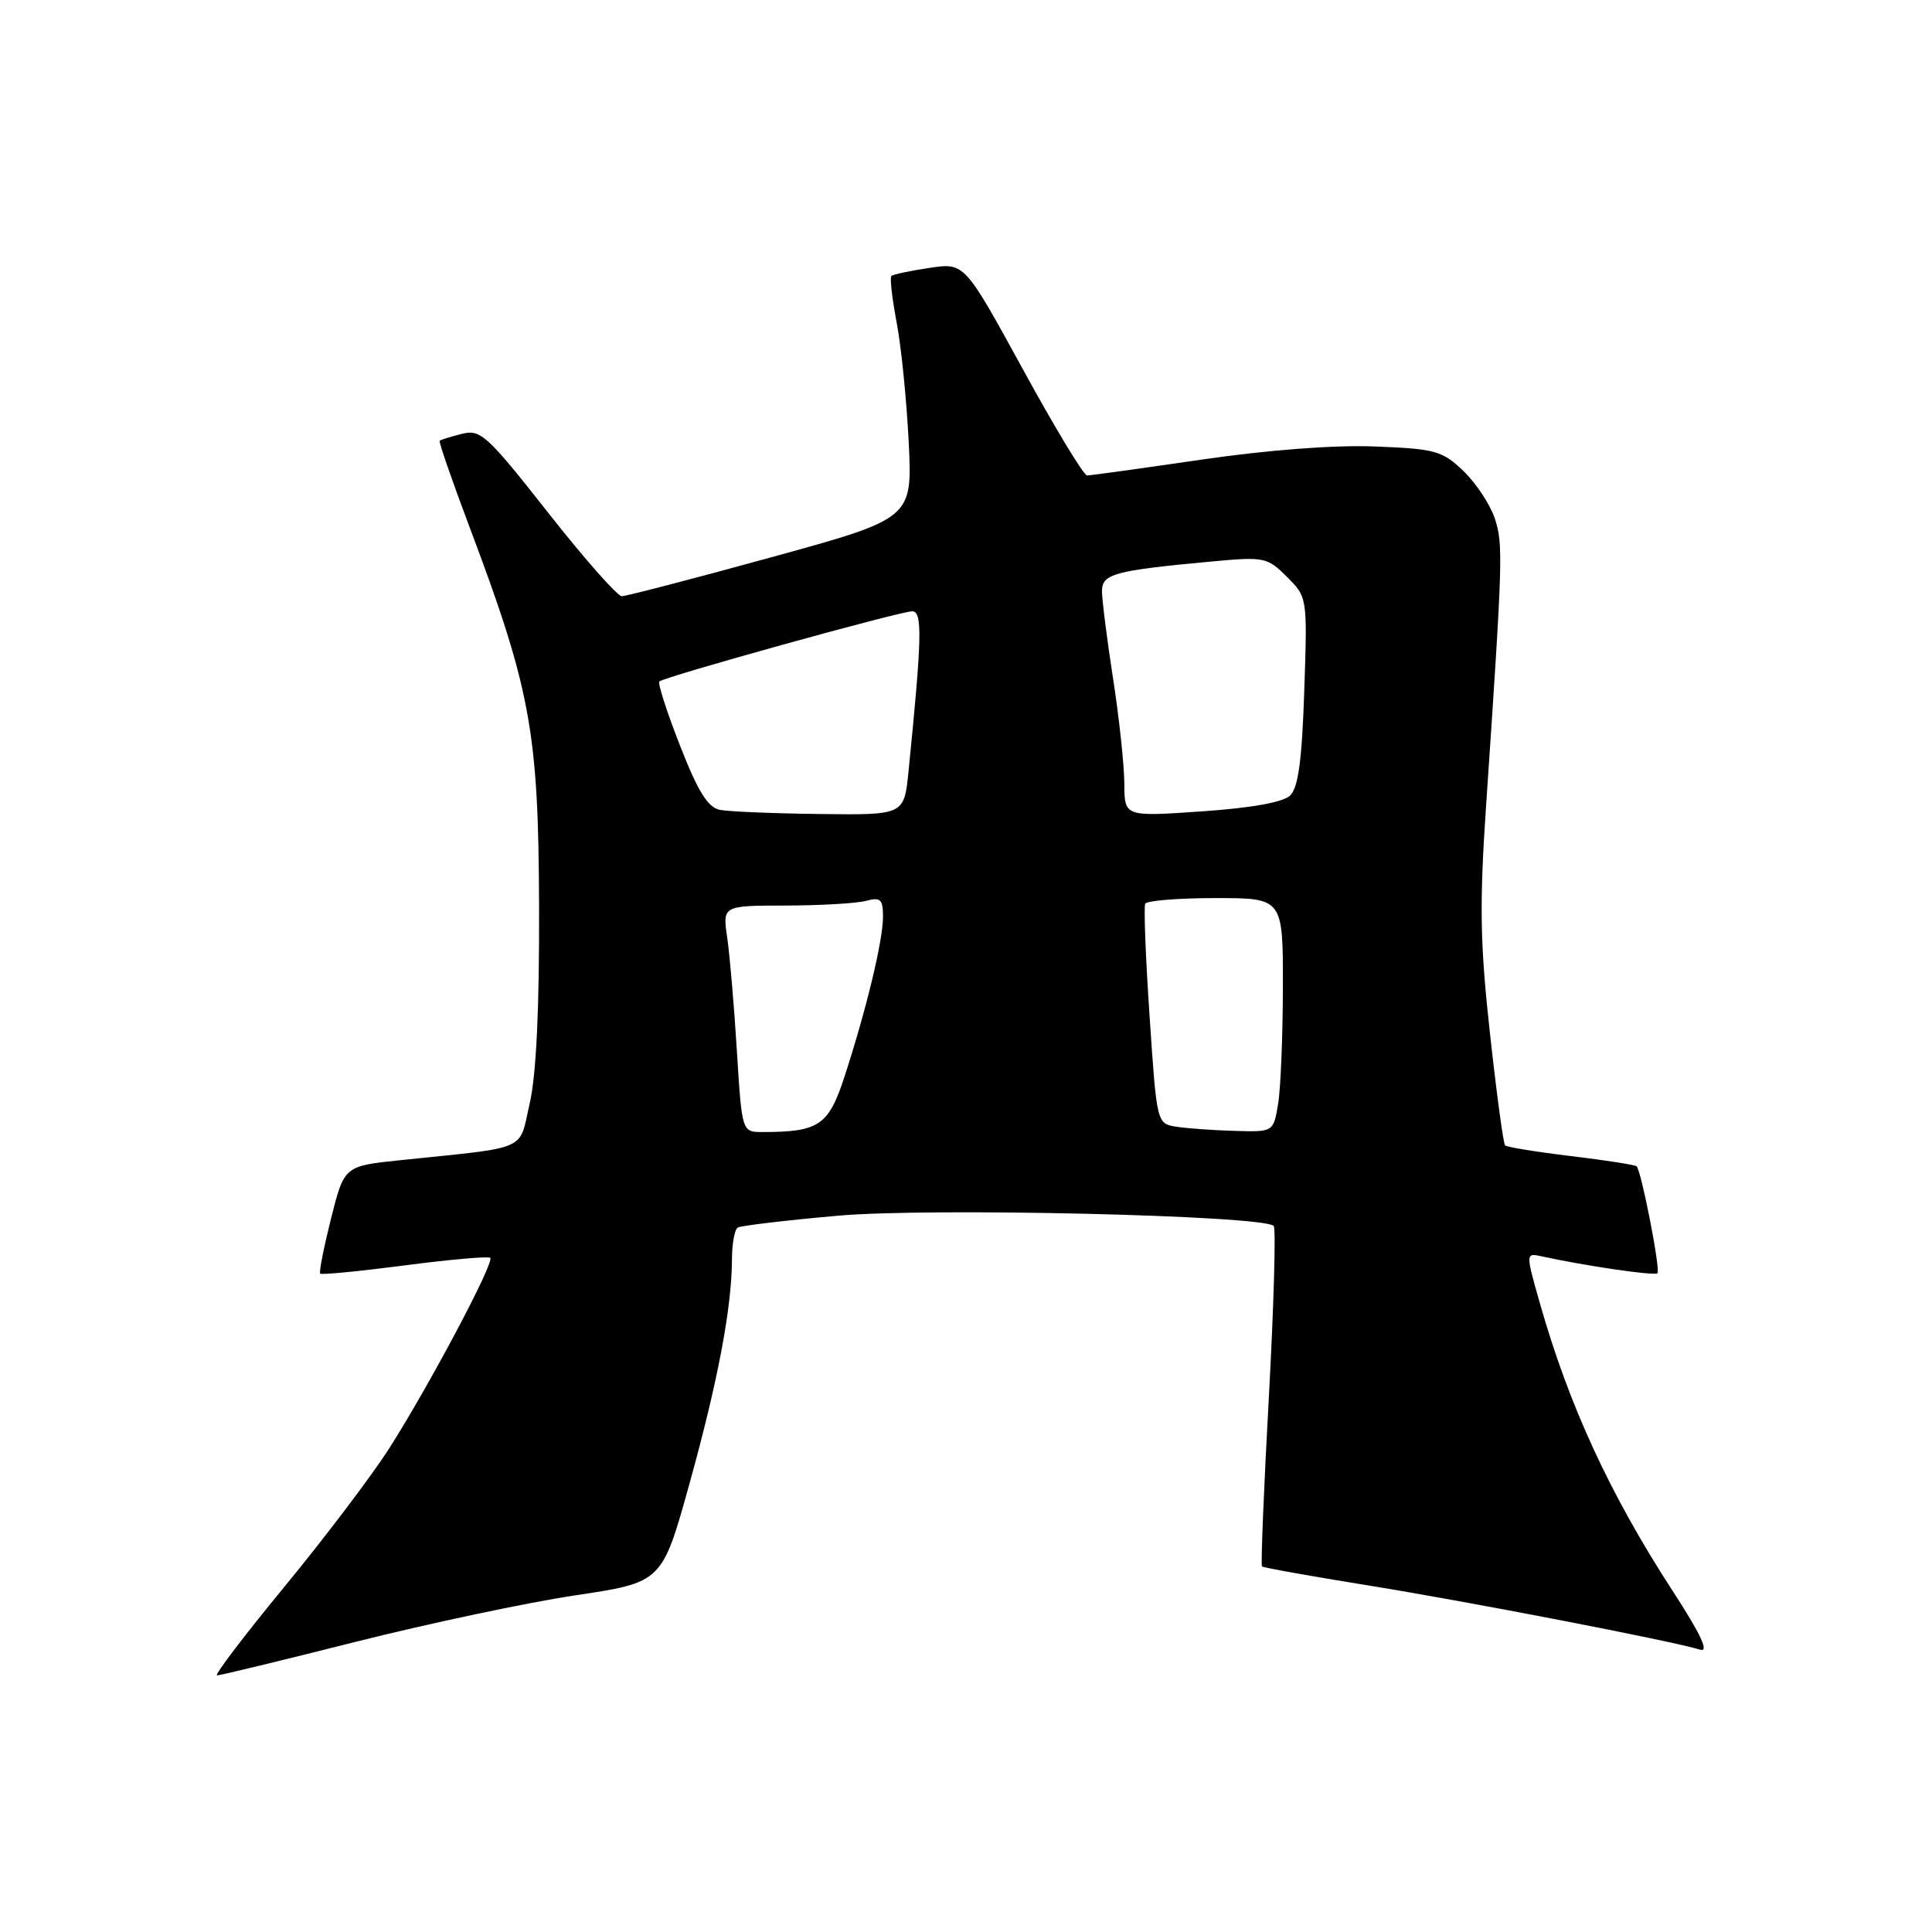 <?xml version="1.0" encoding="UTF-8" standalone="no"?>
<!DOCTYPE svg PUBLIC "-//W3C//DTD SVG 1.1//EN" "http://www.w3.org/Graphics/SVG/1.1/DTD/svg11.dtd" >
<svg xmlns="http://www.w3.org/2000/svg" xmlns:xlink="http://www.w3.org/1999/xlink" version="1.1" viewBox="0 0 256 256">
 <g >
 <path fill="currentColor"
d=" M 47.13 217.55 C 56.83 215.11 69.93 212.33 76.24 211.39 C 87.73 209.67 87.73 209.67 91.36 196.59 C 95.12 183.05 96.98 173.20 96.99 166.81 C 97.00 164.78 97.34 162.91 97.75 162.66 C 98.16 162.41 104.12 161.70 111.00 161.09 C 123.12 160.00 167.37 161.04 168.77 162.44 C 169.08 162.75 168.79 172.96 168.13 185.13 C 167.46 197.29 167.05 207.39 167.22 207.56 C 167.39 207.72 173.60 208.84 181.01 210.03 C 194.15 212.14 221.72 217.47 225.28 218.59 C 226.50 218.98 225.37 216.55 221.65 210.83 C 213.33 198.01 207.93 186.33 204.06 172.75 C 202.14 166.00 202.14 166.00 204.32 166.48 C 210.07 167.74 219.25 169.08 219.62 168.71 C 220.05 168.28 217.49 155.15 216.86 154.54 C 216.66 154.35 212.76 153.74 208.18 153.19 C 203.60 152.64 199.67 152.00 199.43 151.77 C 199.20 151.53 198.30 144.87 197.43 136.95 C 196.11 124.99 196.02 119.85 196.93 106.53 C 199.14 73.97 199.19 72.11 198.07 68.70 C 197.45 66.85 195.59 64.02 193.91 62.41 C 191.11 59.73 190.20 59.47 182.16 59.16 C 176.78 58.95 167.99 59.62 159.15 60.91 C 151.28 62.06 144.48 63.00 144.04 63.00 C 143.60 63.00 139.76 56.66 135.52 48.90 C 127.80 34.80 127.80 34.80 123.15 35.50 C 120.59 35.88 118.32 36.36 118.11 36.57 C 117.89 36.78 118.21 39.55 118.81 42.73 C 119.42 45.90 120.13 53.04 120.41 58.60 C 120.90 68.70 120.90 68.70 102.17 73.85 C 91.88 76.68 82.97 79.00 82.39 79.00 C 81.81 79.00 77.41 74.01 72.61 67.91 C 64.53 57.64 63.68 56.86 61.19 57.49 C 59.71 57.86 58.39 58.27 58.26 58.41 C 58.12 58.55 59.86 63.57 62.12 69.58 C 70.32 91.32 71.35 96.92 71.43 120.00 C 71.48 133.57 71.06 142.43 70.19 146.20 C 68.71 152.64 70.31 151.93 53.06 153.73 C 45.62 154.50 45.62 154.50 43.86 161.47 C 42.90 165.31 42.25 168.59 42.43 168.76 C 42.61 168.94 47.64 168.45 53.63 167.67 C 59.61 166.89 64.71 166.44 64.96 166.67 C 65.57 167.22 56.80 183.74 51.52 192.00 C 49.23 195.57 43.01 203.79 37.69 210.25 C 32.37 216.71 28.35 222.00 28.76 222.00 C 29.17 222.00 37.43 220.00 47.13 217.55 Z  M 97.64 139.25 C 97.28 133.34 96.70 126.59 96.36 124.25 C 95.74 120.00 95.74 120.00 104.12 119.99 C 108.73 119.98 113.51 119.70 114.75 119.37 C 116.68 118.85 117.00 119.15 117.00 121.49 C 117.00 124.62 114.81 133.73 111.91 142.63 C 109.79 149.14 108.53 150.00 101.03 150.00 C 98.31 150.00 98.31 150.00 97.64 139.25 Z  M 155.89 149.30 C 153.28 148.89 153.28 148.89 152.33 134.70 C 151.80 126.89 151.54 120.16 151.75 119.75 C 151.95 119.34 156.14 119.00 161.06 119.00 C 170.00 119.00 170.00 119.00 169.99 130.75 C 169.98 137.21 169.70 144.19 169.36 146.25 C 168.74 150.00 168.74 150.00 163.62 149.85 C 160.80 149.77 157.32 149.52 155.89 149.30 Z  M 95.39 107.31 C 93.80 107.00 92.48 104.88 90.11 98.81 C 88.37 94.36 87.13 90.53 87.37 90.30 C 87.99 89.68 119.24 81.01 120.87 81.00 C 122.25 81.00 122.17 84.45 120.38 102.25 C 119.80 108.00 119.80 108.00 108.65 107.86 C 102.52 107.79 96.55 107.54 95.39 107.31 Z  M 148.98 103.86 C 148.97 101.46 148.31 95.22 147.50 90.00 C 146.69 84.78 146.03 79.55 146.02 78.38 C 146.00 76.03 147.55 75.61 160.66 74.39 C 167.52 73.76 167.93 73.84 170.53 76.44 C 173.23 79.14 173.24 79.15 172.82 91.58 C 172.52 100.73 172.02 104.39 170.95 105.41 C 170.02 106.31 165.81 107.06 159.25 107.51 C 149.00 108.22 149.00 108.22 148.98 103.86 Z "/>
</g>
</svg>